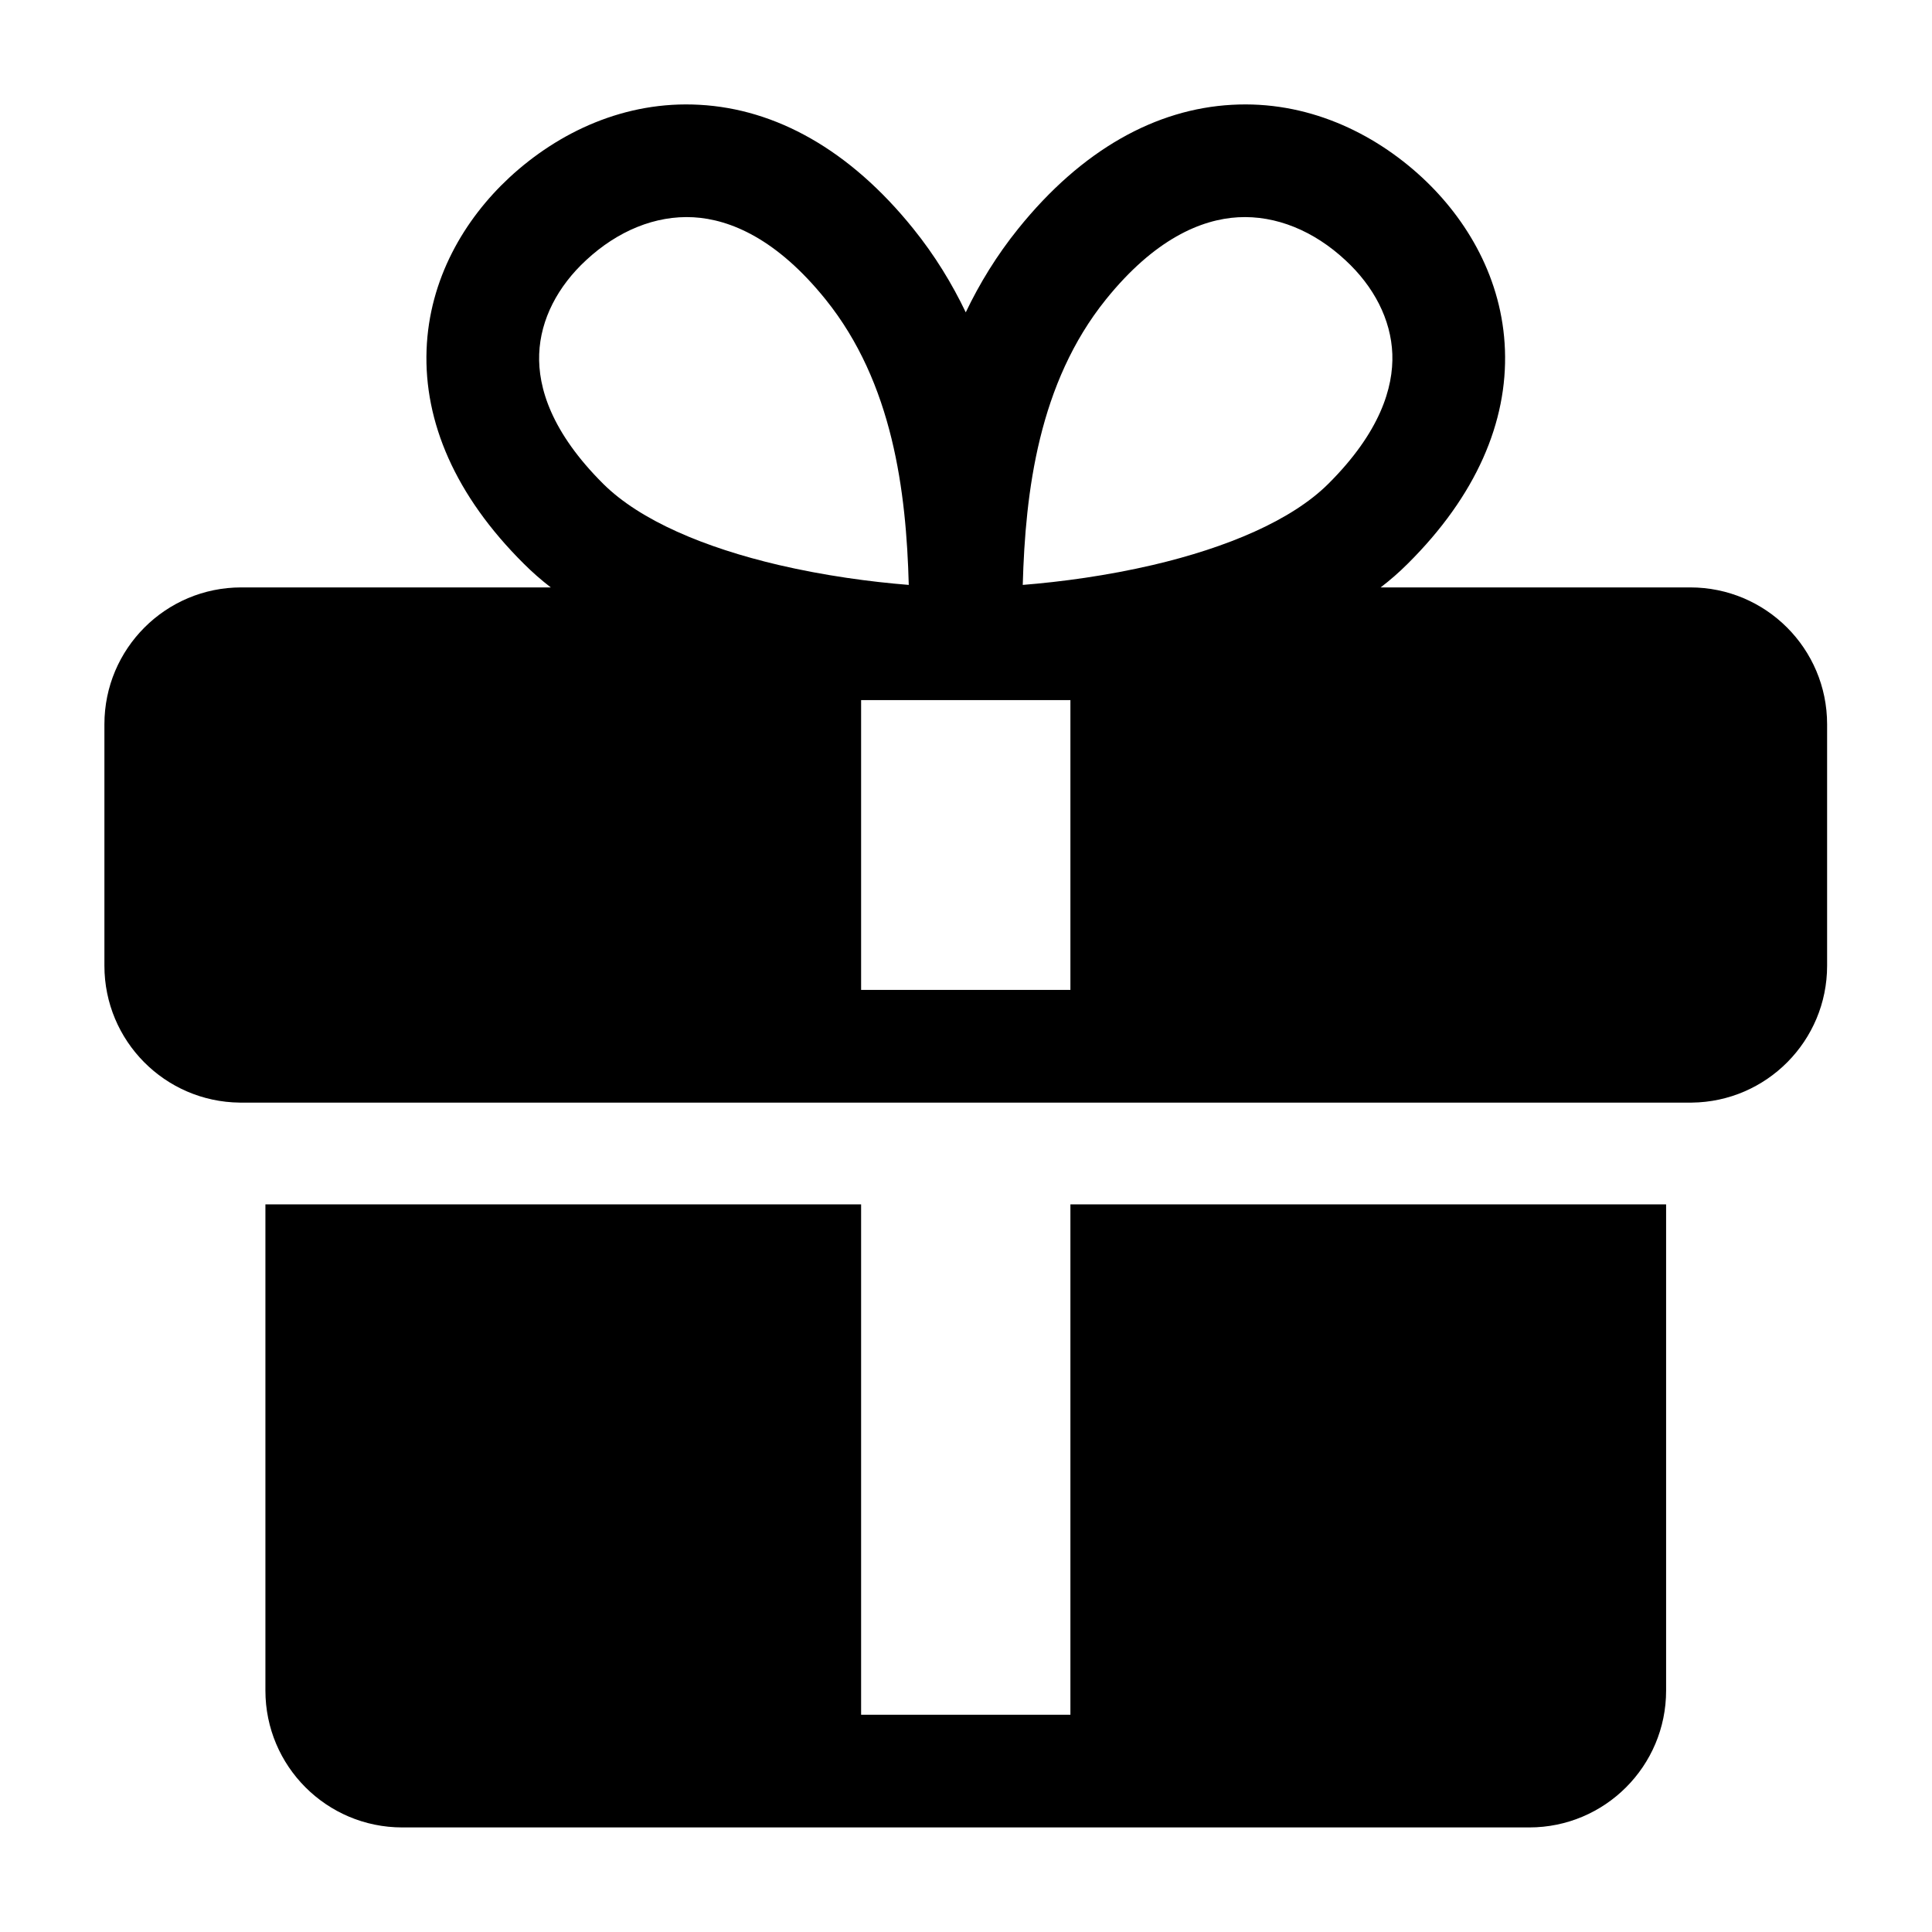 <svg width="24" height="24" viewBox="0 0 24 24" fill="none" xmlns="http://www.w3.org/2000/svg">
<path fill-rule="evenodd" clip-rule="evenodd" d="M6.328 2.205C6.937 1.641 7.765 1.249 8.692 1.302C9.632 1.354 10.552 1.855 11.346 2.842C11.612 3.172 11.826 3.522 11.997 3.88C12.168 3.522 12.382 3.172 12.648 2.842C13.442 1.855 14.362 1.354 15.302 1.302C16.229 1.249 17.057 1.641 17.666 2.205C18.227 2.726 18.663 3.467 18.695 4.346C18.728 5.239 18.341 6.155 17.486 7.004C17.382 7.108 17.27 7.206 17.151 7.297H20.997C21.936 7.297 22.697 8.058 22.697 8.997V11.997C22.697 12.929 21.946 13.687 21.016 13.697H2.978C2.048 13.687 1.297 12.93 1.297 11.997V8.997C1.297 8.058 2.058 7.297 2.997 7.297H6.842C6.724 7.206 6.612 7.108 6.508 7.004C5.653 6.155 5.266 5.239 5.299 4.346C5.331 3.467 5.767 2.726 6.328 2.205ZM16.713 3.232C16.323 2.869 15.852 2.673 15.38 2.699C14.921 2.725 14.343 2.969 13.738 3.72C12.902 4.758 12.737 6.106 12.705 7.266C13.183 7.228 13.753 7.151 14.323 7.018C15.239 6.803 16.041 6.467 16.5 6.011C17.143 5.371 17.311 4.816 17.296 4.398C17.28 3.967 17.065 3.557 16.713 3.232ZM8.614 2.699C8.142 2.673 7.671 2.869 7.281 3.232C6.929 3.557 6.714 3.967 6.698 4.398C6.682 4.816 6.851 5.371 7.494 6.011C7.953 6.467 8.755 6.803 9.671 7.018C10.241 7.151 10.811 7.228 11.289 7.266C11.258 6.106 11.092 4.758 10.256 3.72C9.651 2.969 9.073 2.725 8.614 2.699ZM10.697 8.697V12.297H13.297V8.697H12.018L11.997 8.697L11.976 8.697H10.697Z" fill="black"/>
<path d="M3.297 14.961L3.297 21.001C3.297 21.94 4.058 22.701 4.997 22.701H9.996H9.997H18.997C19.936 22.701 20.697 21.94 20.697 21.001V14.961H13.297V21.301H10.697V14.961H3.297Z" fill="black"/>
</svg>
